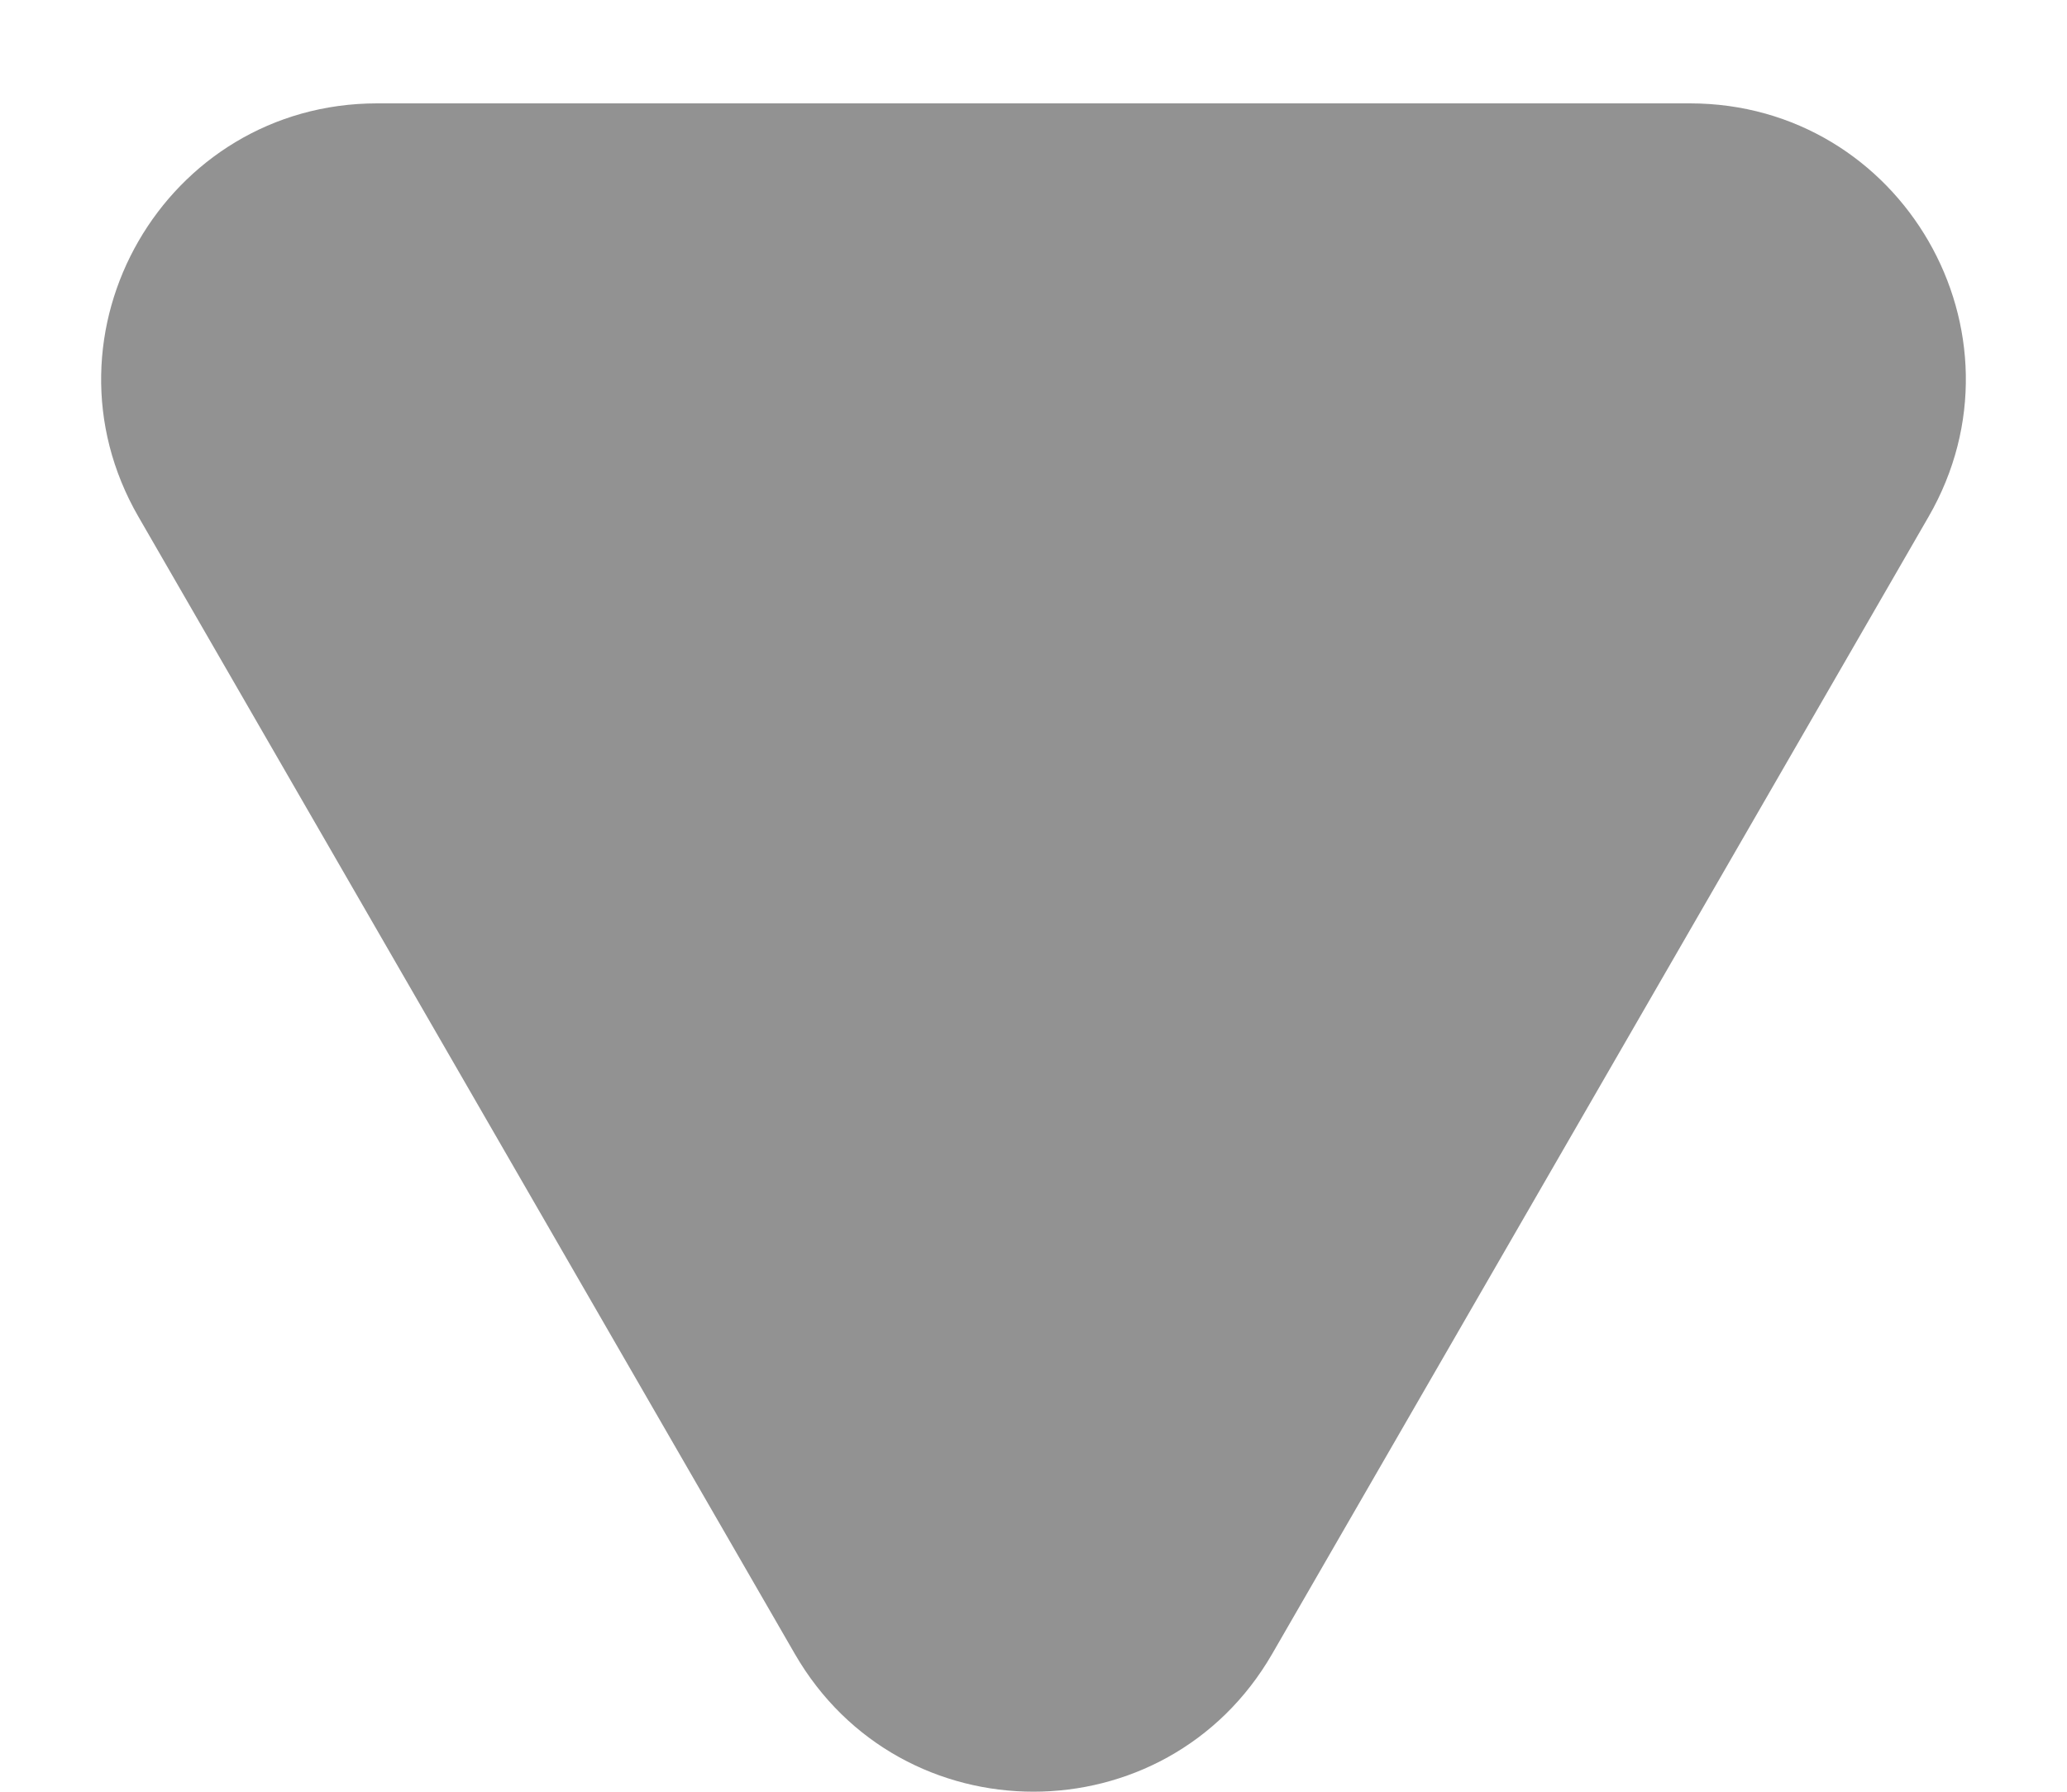 <svg width="15" height="13" viewBox="0 0 15 13" fill="none" xmlns="http://www.w3.org/2000/svg">
<path d="M9.232 12C8.462 13.333 6.538 13.333 5.768 12L1.005 3.75C0.235 2.417 1.197 0.75 2.737 0.75L12.263 0.75C13.803 0.75 14.765 2.417 13.995 3.75L9.232 12Z" fill="#929292"/>
</svg>
